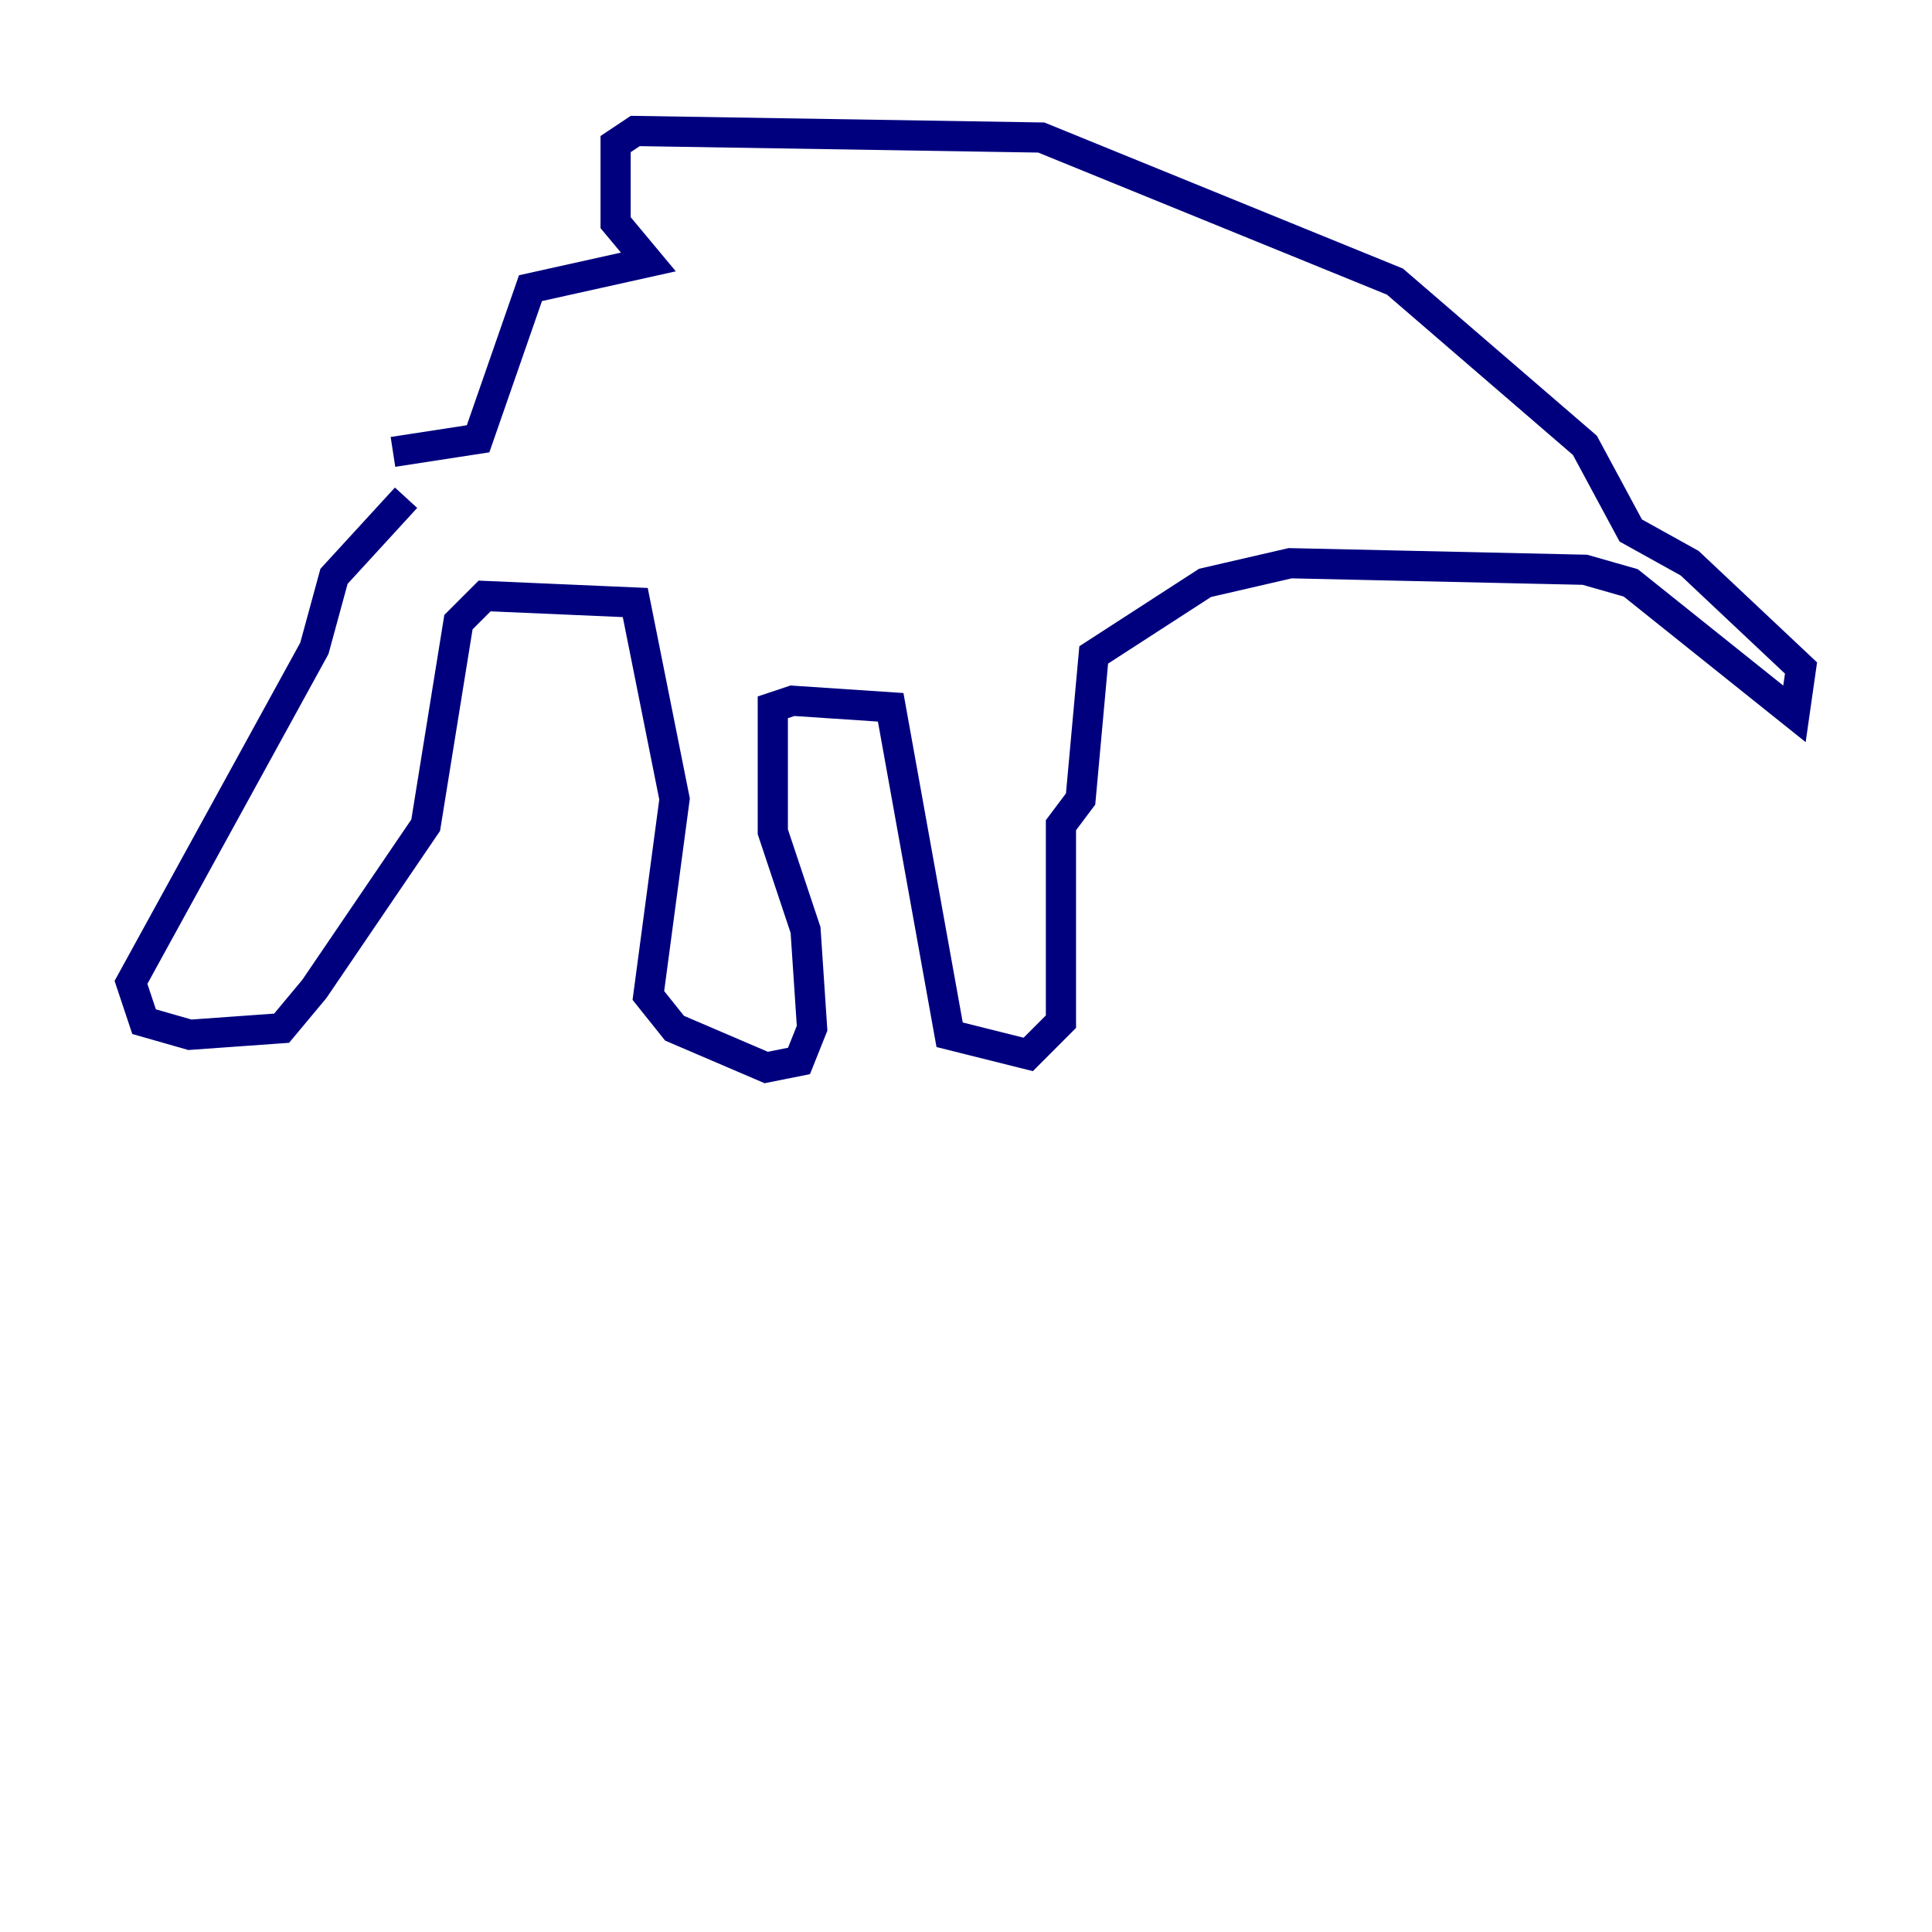 <?xml version="1.0" encoding="utf-8" ?>
<svg baseProfile="tiny" height="128" version="1.2" viewBox="0,0,128,128" width="128" xmlns="http://www.w3.org/2000/svg" xmlns:ev="http://www.w3.org/2001/xml-events" xmlns:xlink="http://www.w3.org/1999/xlink"><defs /><polyline fill="none" points="26.902,32.976 22.129,38.183 20.827,42.956 8.678,65.085 9.546,67.688 12.583,68.556 18.658,68.122 20.827,65.519 28.203,54.671 30.373,41.22 32.108,39.485 42.088,39.919 44.691,52.936 42.956,65.953 44.691,68.122 50.766,70.725 52.936,70.291 53.803,68.122 53.37,61.614 51.2,55.105 51.2,46.861 52.502,46.427 59.01,46.861 62.915,68.556 68.122,69.858 70.291,67.688 70.291,54.671 71.593,52.936 72.461,43.39 79.837,38.617 85.478,37.315 105.003,37.749 108.041,38.617 118.888,47.295 119.322,44.258 111.946,37.315 108.041,35.146 105.003,29.505 92.42,18.658 68.99,9.112 42.088,8.678 40.786,9.546 40.786,14.752 42.956,17.356 35.146,19.091 31.675,29.071 26.034,29.939" stroke="#00007f" stroke-width="2" /></svg>